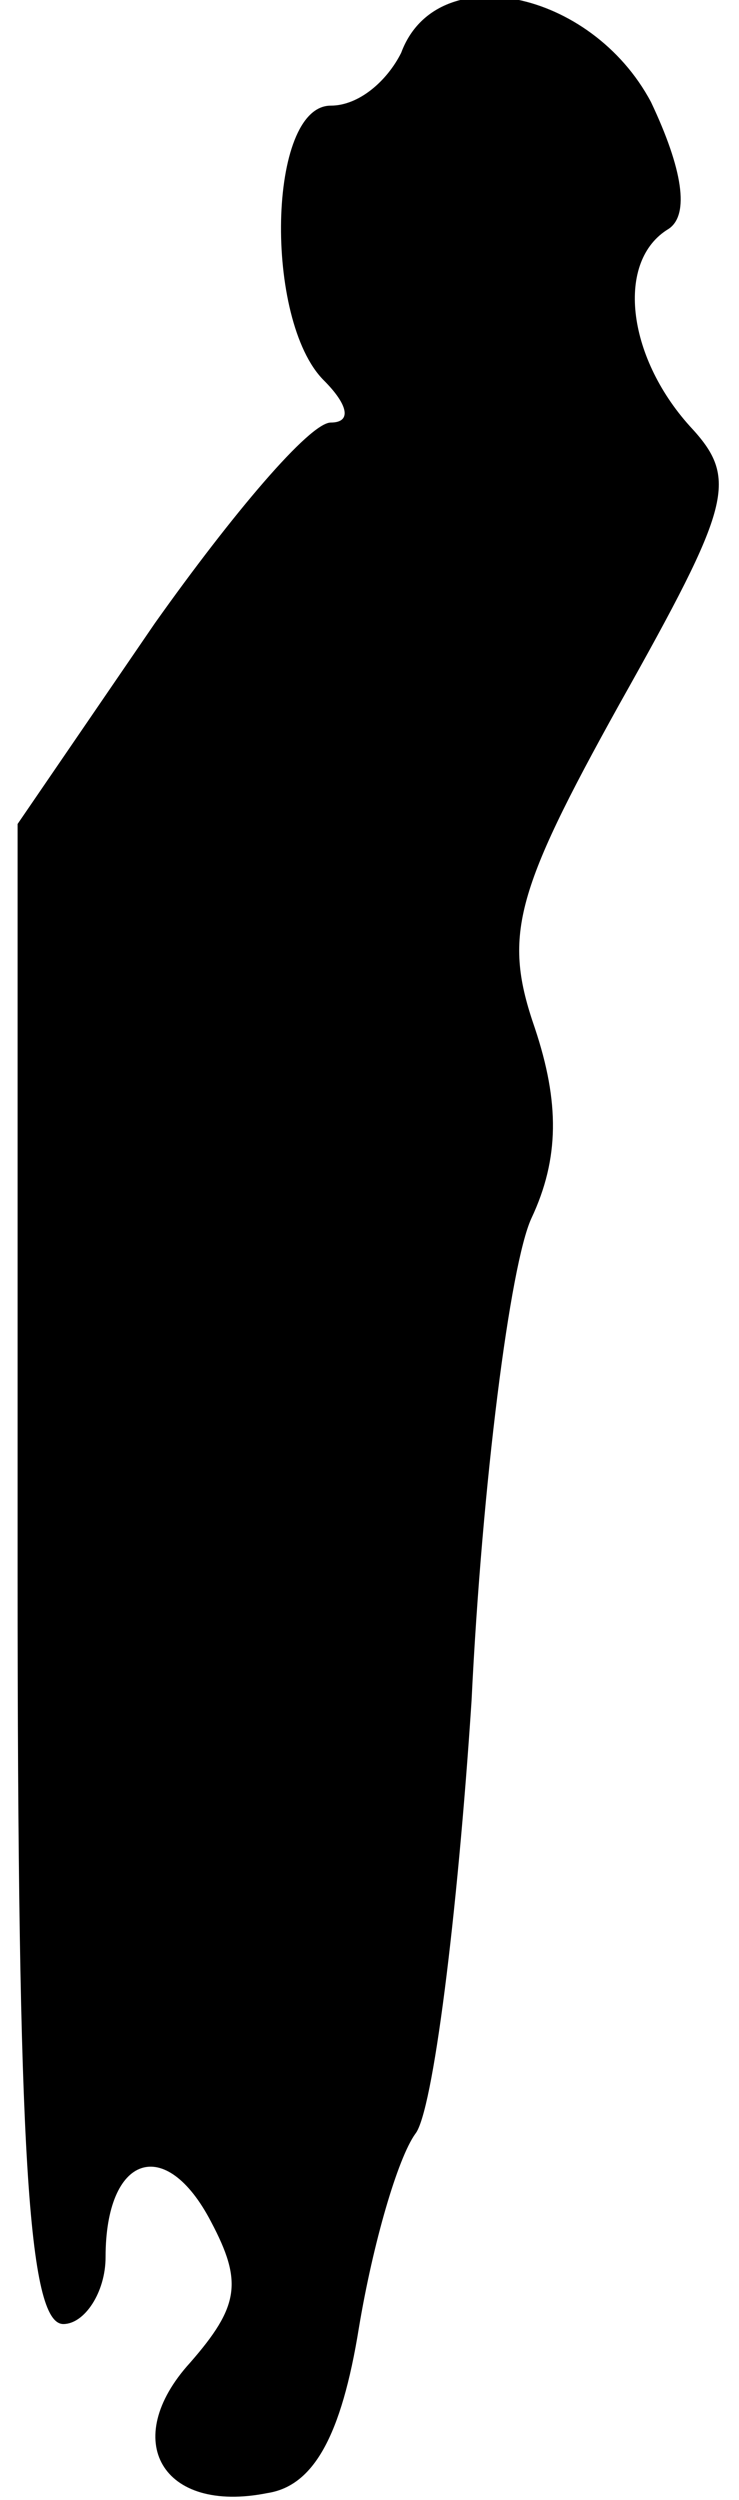 <?xml version="1.0" standalone="no"?>
<!DOCTYPE svg PUBLIC "-//W3C//DTD SVG 20010904//EN"
 "http://www.w3.org/TR/2001/REC-SVG-20010904/DTD/svg10.dtd">
<svg version="1.0" xmlns="http://www.w3.org/2000/svg"
 width="21pt" height="71pt" viewBox="0 0 21 71"
 preserveAspectRatio="xMidYMid meet">
<g transform="translate(0,71) scale(0.1,-0.1)"
fill="#000000" stroke="none">
<path fill="#000000" stroke="none" d="M114 695 c-4 -8 -12 -15 -20 -15 -18 0
-19 -61 -2 -78 7 -7 8 -12 2 -12 -6 0 -28 -26 -50 -57 l-39 -57 0 -213 c0
-164 3 -213 13 -213 6 0 12 9 12 19 0 29 17 35 30 10 9 -17 8 -24 -6 -40 -20
-22 -8 -43 22 -37 13 2 21 16 26 47 4 24 11 48 16 55 5 6 12 62 16 123 3 62
11 124 17 137 8 17 8 33 1 54 -9 26 -6 38 24 92 32 57 34 64 20 79 -18 20 -21
47 -6 56 6 4 4 17 -5 36 -17 32 -61 41 -71 14z"/>
</g>
</svg>
